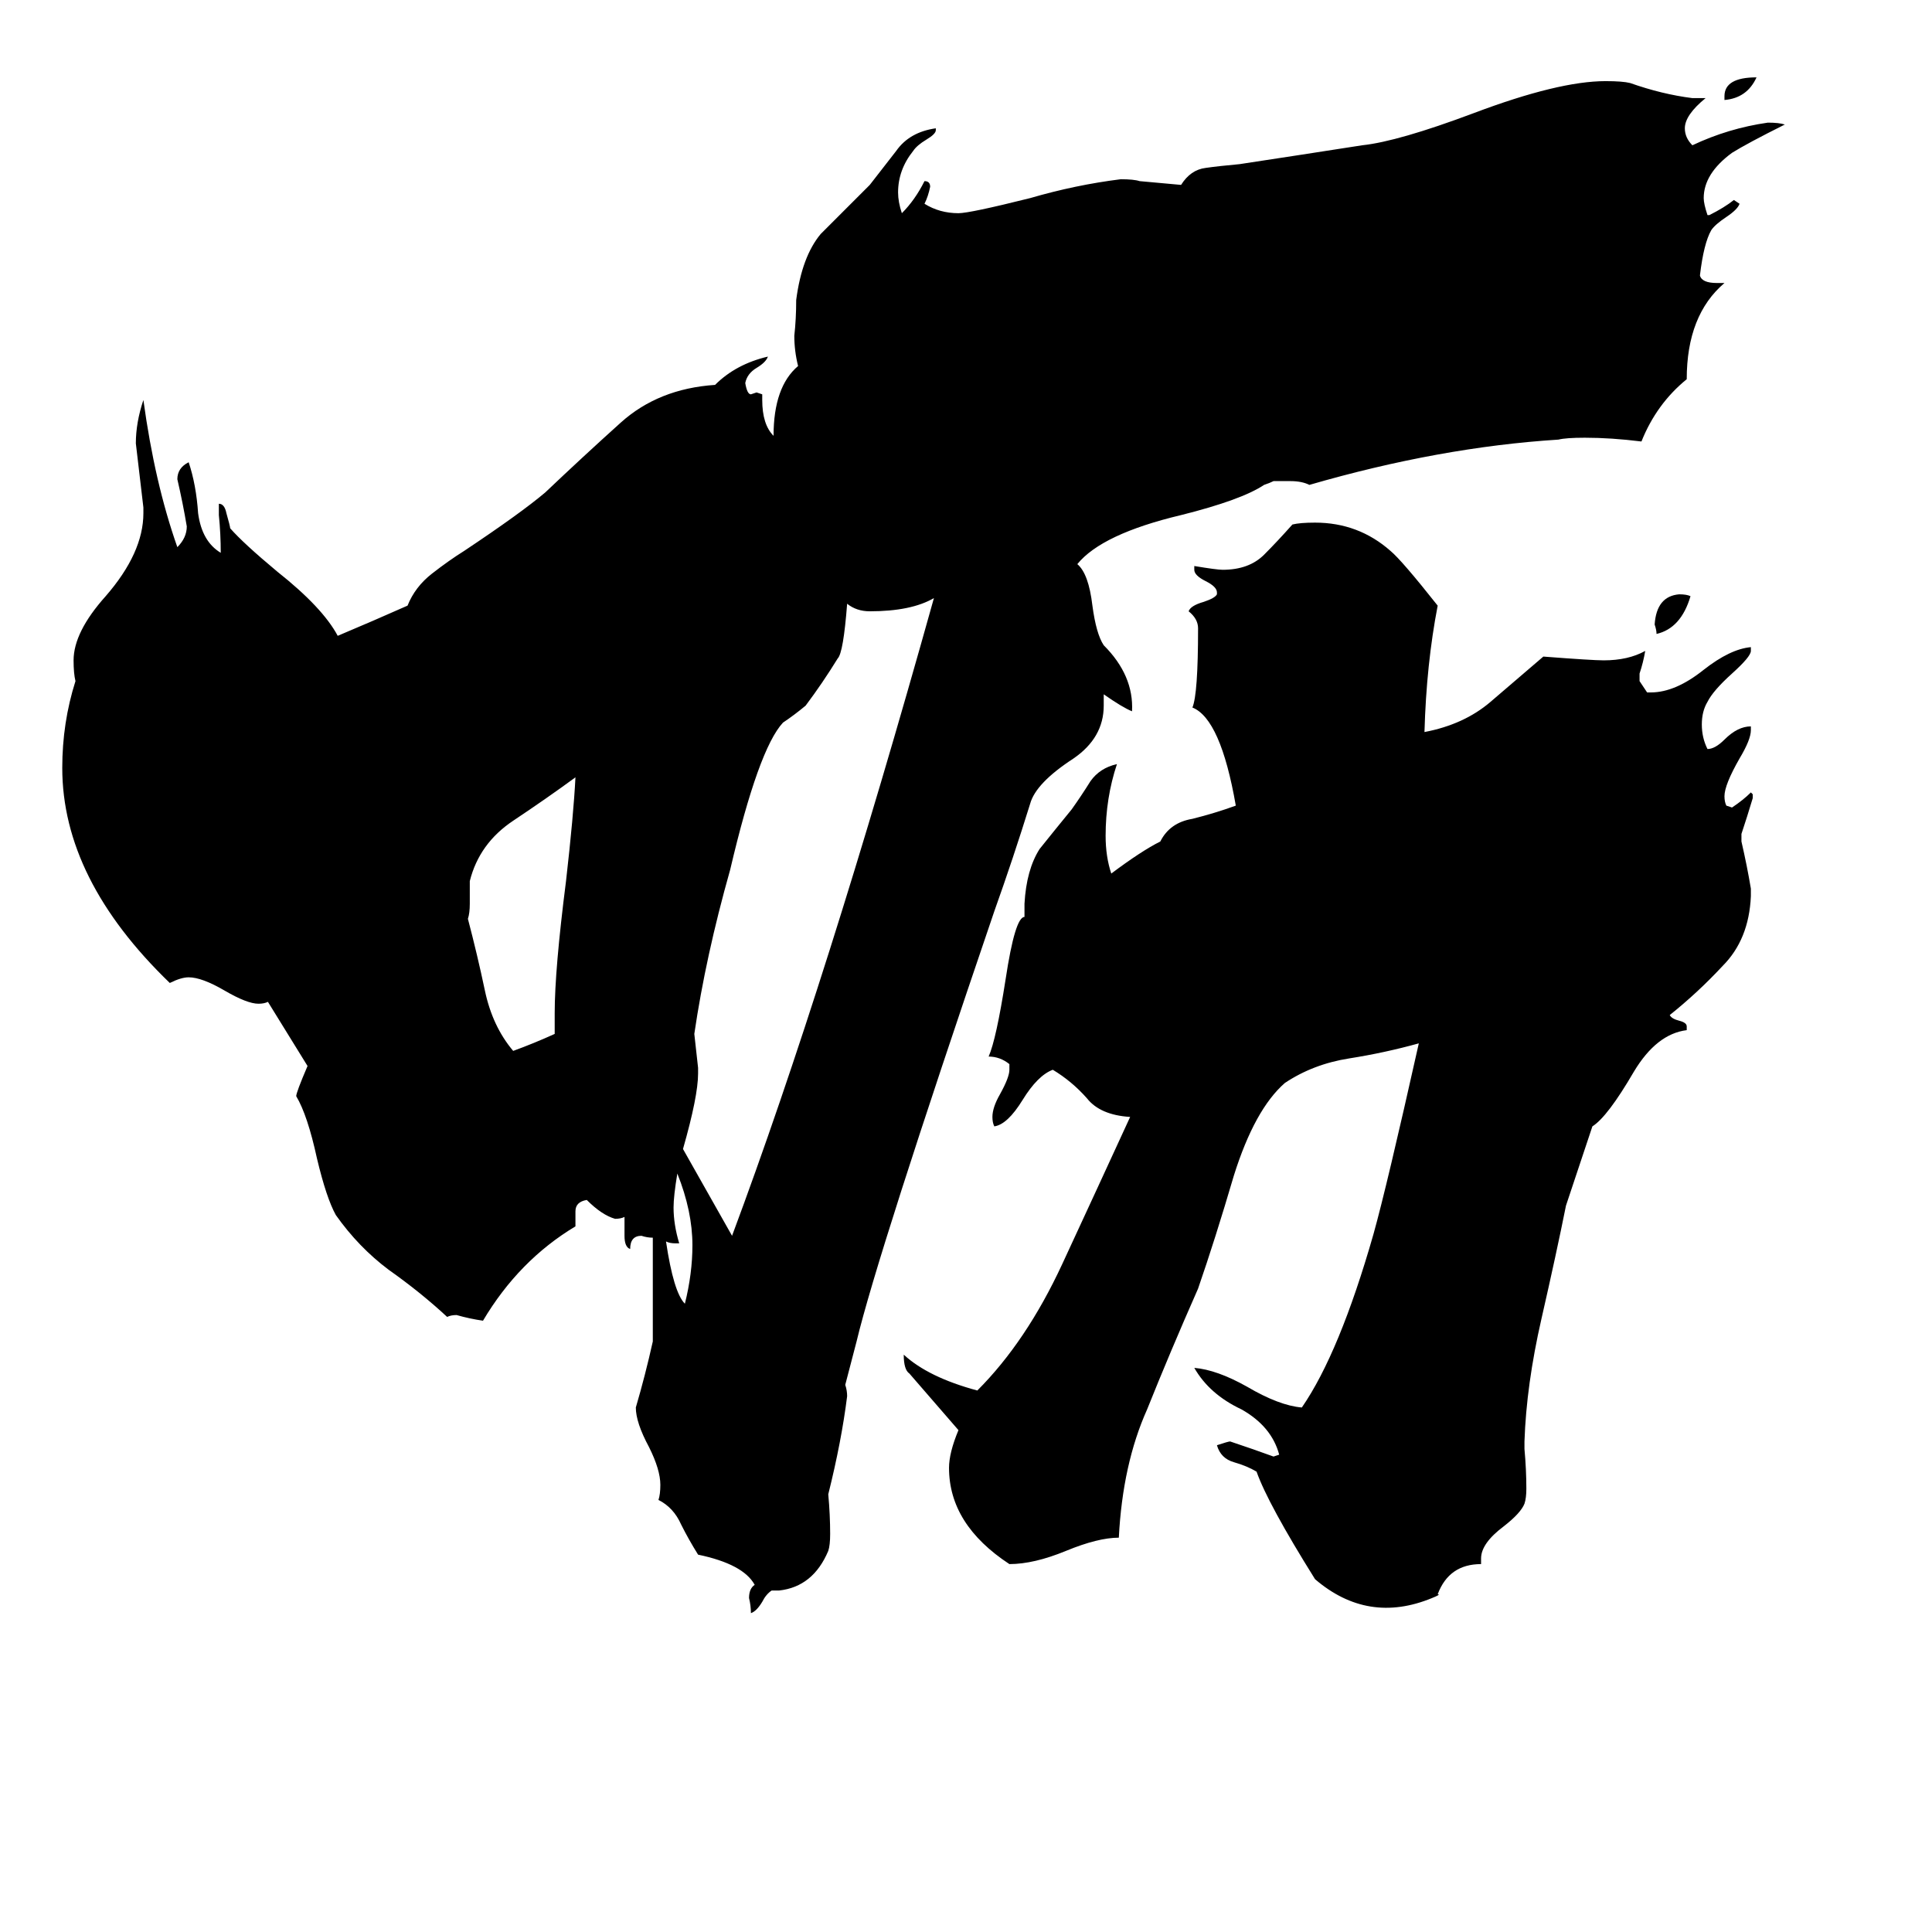 <svg xmlns="http://www.w3.org/2000/svg" viewBox="0 -800 1024 1024">
	<path fill="#000000" d="M294 -252V-263Q294 -286 300 -333Q304 -368 305 -388Q290 -377 272 -365Q254 -353 249 -333V-321Q249 -316 248 -313Q253 -294 257 -275Q261 -256 272 -243Q283 -247 294 -252ZM896 -484Q891 -467 878 -464Q878 -466 877 -469Q878 -484 890 -485Q894 -485 896 -484ZM931 -759Q926 -748 914 -747V-749Q914 -759 931 -759ZM615 -354Q620 -364 632 -366Q644 -369 655 -373Q647 -419 632 -425Q635 -432 635 -467Q635 -472 630 -476Q631 -479 638 -481Q644 -483 645 -485V-486Q645 -489 639 -492Q633 -495 633 -498V-500Q645 -498 648 -498Q662 -498 670 -506Q677 -513 685 -522Q689 -523 697 -523Q720 -523 737 -508Q743 -503 762 -479Q756 -448 755 -412Q776 -416 790 -428Q804 -440 818 -452Q844 -450 850 -450Q863 -450 872 -455Q871 -449 869 -443V-439Q871 -436 873 -433H875Q888 -433 903 -445Q917 -456 928 -457V-455Q928 -452 918 -443Q908 -434 905 -428Q902 -423 902 -416Q902 -409 905 -403Q909 -403 914 -408Q921 -415 928 -415V-413Q928 -408 922 -398Q914 -384 914 -378Q914 -375 915 -373L918 -372Q924 -376 928 -380L929 -379V-377Q926 -367 923 -358V-354Q926 -341 928 -329V-325Q927 -302 913 -288Q900 -274 885 -262Q886 -260 890 -259Q894 -258 894 -256V-254Q878 -252 866 -232Q852 -208 844 -203L830 -161Q825 -136 817 -101Q809 -66 808 -36V-32Q809 -21 809 -11Q809 -6 808 -3Q806 2 797 9Q785 18 785 26V29Q768 29 762 45Q764 45 759 47Q725 61 697 37Q672 -3 666 -20Q661 -23 654 -25Q647 -27 645 -34Q651 -36 652 -36Q664 -32 675 -28L678 -29Q674 -44 658 -53Q641 -61 633 -75Q645 -74 661 -65Q678 -55 690 -54Q710 -83 728 -146Q735 -171 752 -247Q734 -242 715 -239Q696 -236 681 -226Q665 -212 654 -177Q644 -143 635 -117Q620 -83 608 -53Q595 -24 593 15Q582 15 565 22Q548 29 535 29Q503 8 503 -22Q503 -30 508 -42Q495 -57 482 -72Q479 -74 479 -82Q492 -70 518 -63Q544 -89 563 -130Q582 -171 599 -208Q583 -209 576 -218Q568 -227 558 -233Q550 -230 542 -217Q534 -204 527 -203Q526 -205 526 -208Q526 -213 530 -220Q535 -229 535 -233V-236Q530 -240 524 -240Q528 -249 533 -281Q538 -314 543 -314V-321Q544 -339 551 -350Q559 -360 568 -371Q573 -378 578 -386Q583 -393 592 -395Q586 -377 586 -357Q586 -346 589 -337Q605 -349 615 -354ZM449 -480Q447 -454 444 -451Q436 -438 427 -426Q421 -421 415 -417Q402 -403 387 -339Q374 -293 368 -252Q369 -243 370 -234V-231Q370 -219 362 -191Q375 -168 388 -145Q438 -279 495 -483Q483 -476 461 -476Q454 -476 449 -480ZM410 -569Q410 -595 423 -606Q421 -614 421 -622Q422 -631 422 -641Q425 -664 435 -676Q446 -687 461 -702Q468 -711 475 -720Q482 -730 496 -732V-731Q496 -729 491 -726Q486 -723 484 -720Q476 -710 476 -698Q476 -693 478 -687Q485 -694 490 -704Q493 -704 493 -701Q492 -696 490 -692Q498 -687 508 -687Q514 -687 546 -695Q570 -702 594 -705Q601 -705 604 -704L626 -702Q631 -710 639 -711Q646 -712 657 -713Q690 -718 722 -723Q741 -725 781 -740Q826 -757 851 -757Q860 -757 864 -756Q881 -750 897 -748H904Q893 -739 893 -732Q893 -727 897 -723Q916 -732 937 -735Q943 -735 946 -734Q926 -724 918 -719Q903 -708 903 -695Q903 -692 905 -686H906Q914 -690 919 -694L922 -692Q921 -689 915 -685Q909 -681 907 -678Q903 -671 901 -654Q902 -650 910 -650H914Q894 -633 894 -599Q878 -586 870 -566Q854 -568 840 -568Q830 -568 826 -567Q763 -563 694 -543Q690 -545 684 -545H675Q673 -544 670 -543Q658 -535 626 -527Q584 -517 571 -501Q577 -496 579 -479Q581 -464 585 -458Q601 -442 600 -423Q595 -425 585 -432V-426Q585 -409 569 -398Q549 -385 546 -374Q537 -345 527 -317Q465 -135 454 -89L448 -66Q449 -63 449 -60Q446 -36 439 -8Q440 3 440 13Q440 19 439 22Q431 41 413 43H409Q406 45 404 49Q401 54 398 55Q398 51 397 47Q397 42 400 40Q394 29 370 24Q365 16 361 8Q357 -1 349 -5Q350 -8 350 -13Q350 -21 344 -33Q337 -46 337 -54Q342 -71 346 -89V-144Q343 -144 340 -145Q334 -145 334 -138Q331 -139 331 -145V-155Q329 -154 326 -154Q319 -156 311 -164Q305 -163 305 -158V-150Q275 -132 256 -100Q249 -101 242 -103Q239 -103 237 -102Q223 -115 206 -127Q190 -139 178 -156Q173 -165 168 -186Q163 -209 157 -219Q157 -221 163 -235L142 -269Q140 -268 137 -268Q131 -268 119 -275Q107 -282 100 -282Q96 -282 90 -279Q33 -334 33 -393Q33 -417 40 -439Q39 -443 39 -450Q39 -465 56 -484Q76 -507 76 -528V-531Q74 -548 72 -565Q72 -576 76 -588Q82 -544 94 -510Q99 -515 99 -521Q97 -533 94 -546Q94 -552 100 -555Q104 -543 105 -528Q107 -513 117 -507Q117 -517 116 -527V-533Q119 -533 120 -528Q122 -521 122 -520Q129 -512 147 -497Q171 -478 179 -463Q198 -471 216 -479Q220 -489 229 -496Q238 -503 246 -508Q276 -528 289 -539Q309 -558 329 -576Q349 -594 379 -596Q390 -607 407 -611Q406 -608 401 -605Q396 -602 395 -597Q396 -591 398 -591L401 -592L404 -591V-588Q404 -575 410 -569ZM359 -178Q357 -166 357 -160Q357 -151 360 -141H358Q355 -141 353 -142Q357 -115 363 -109Q367 -125 367 -140Q367 -158 359 -178Z"/>
</svg>